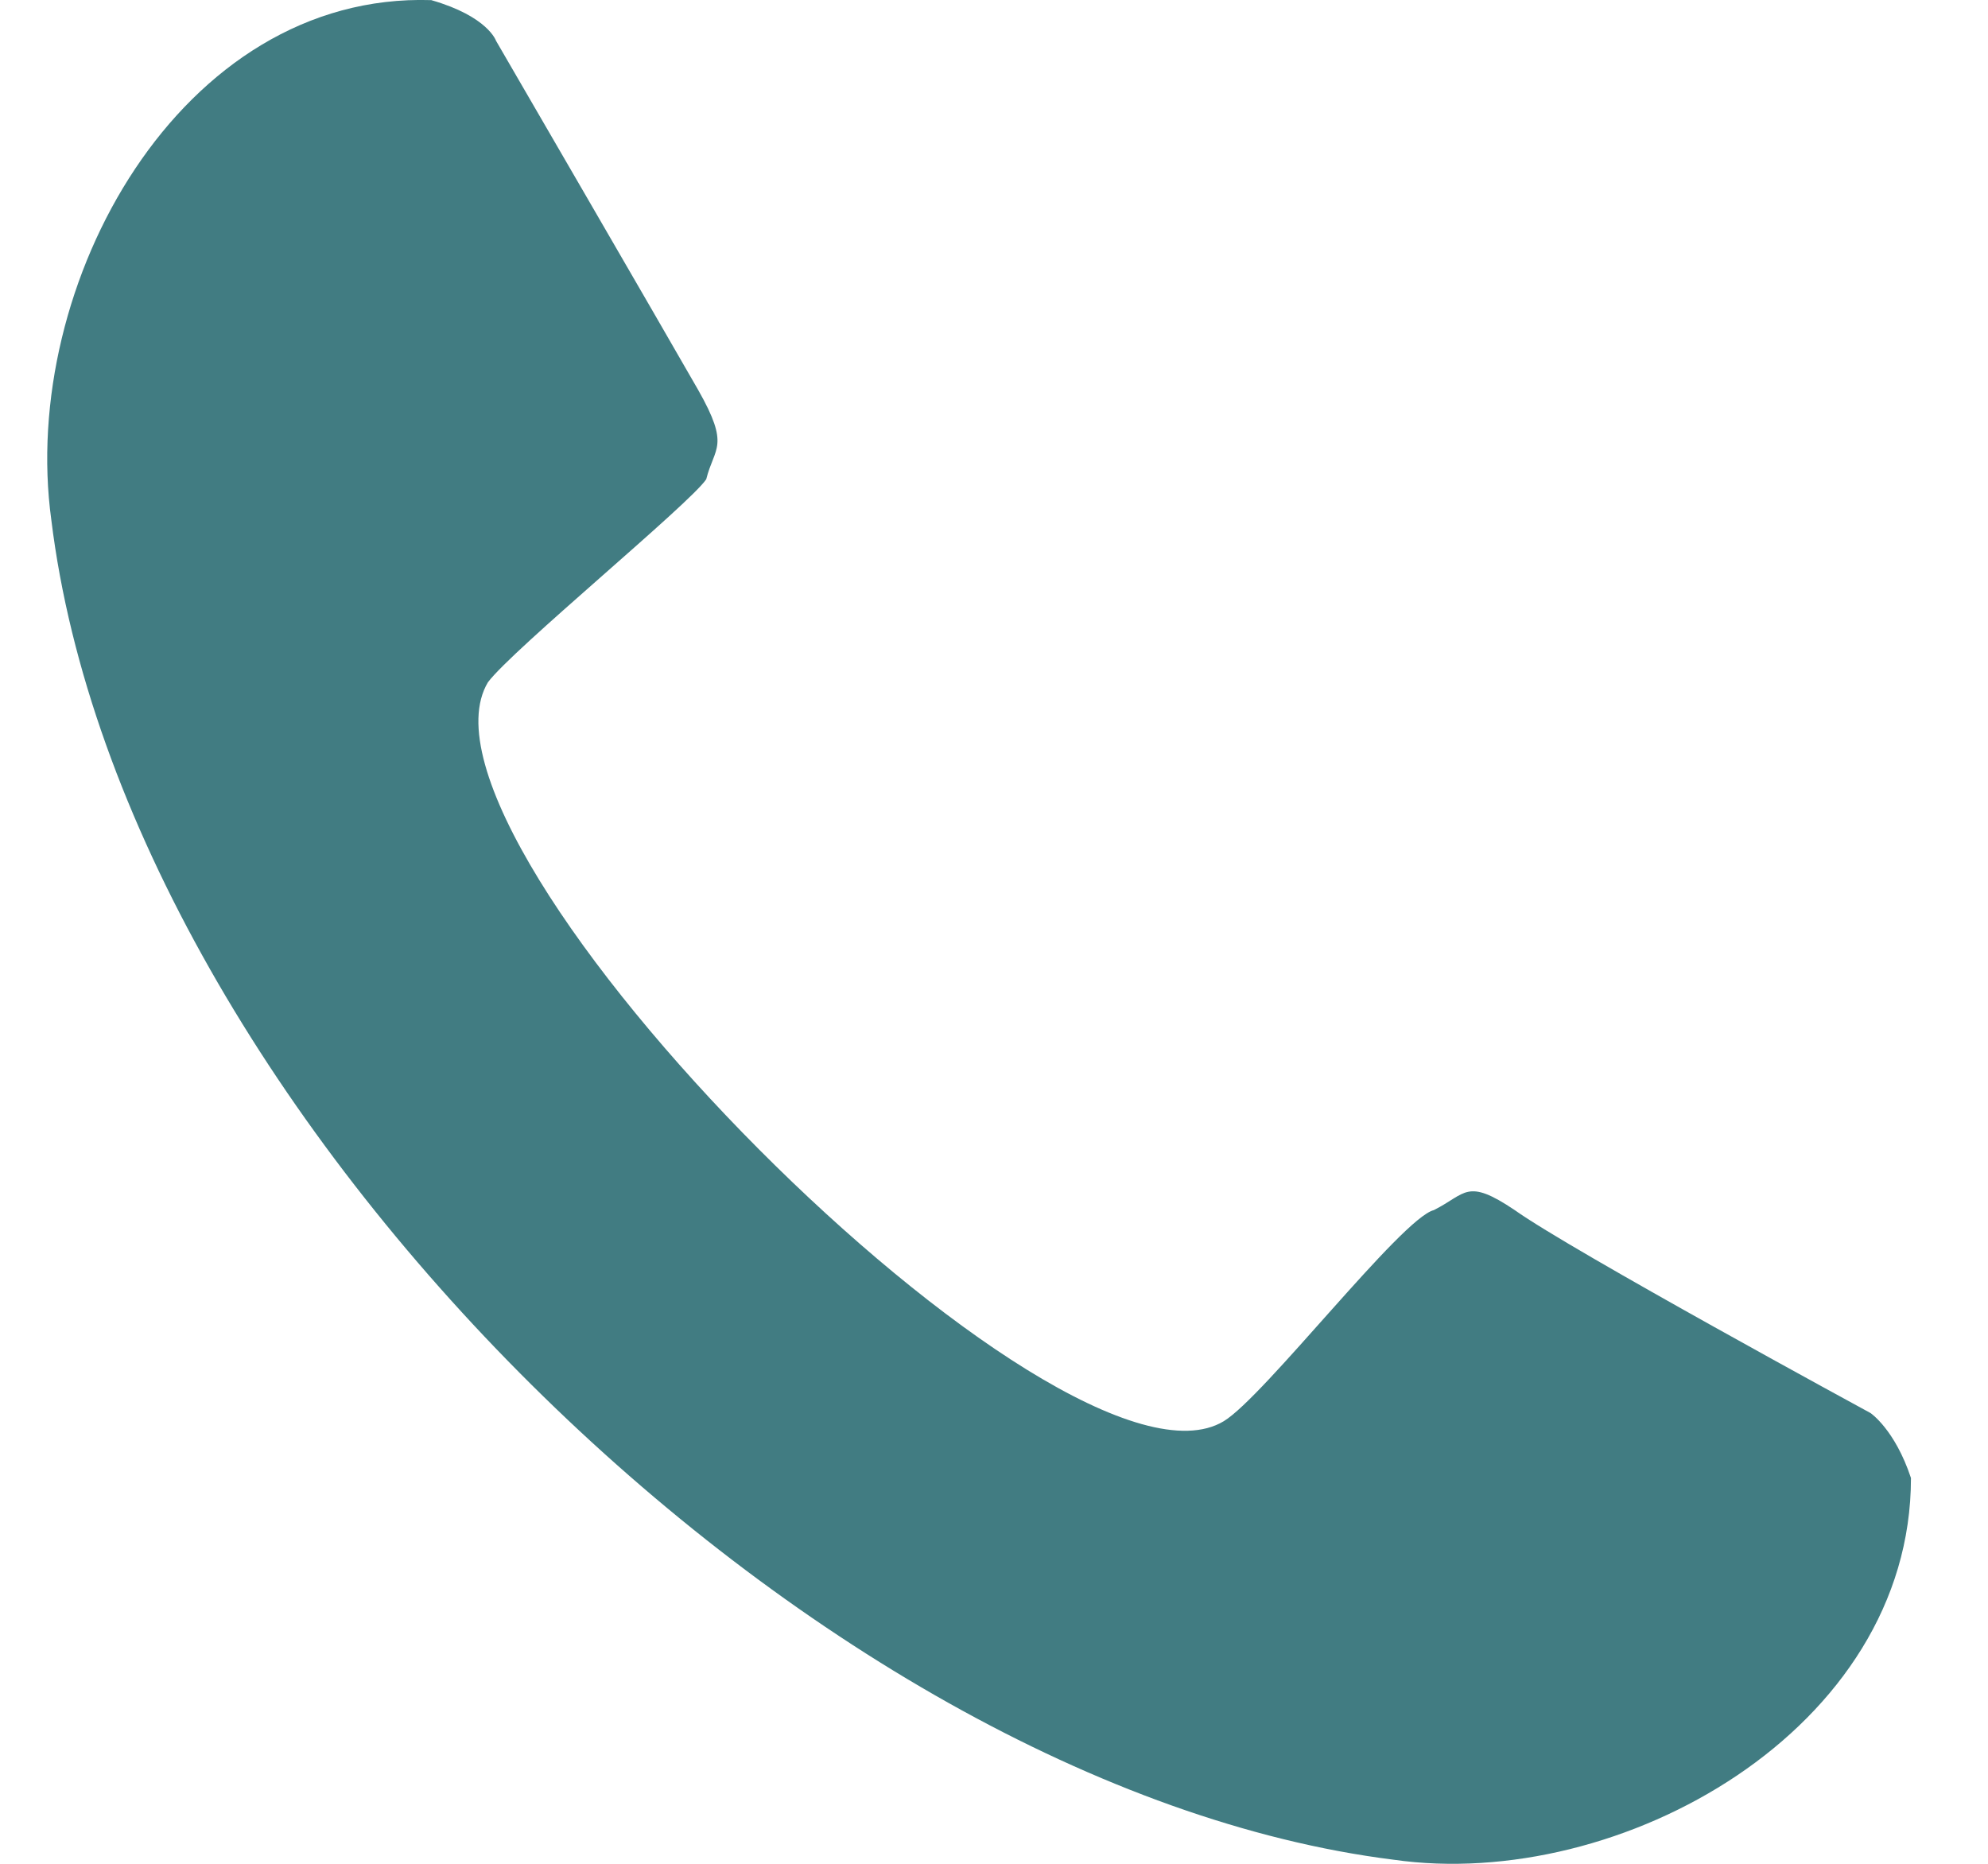 <?xml version="1.0" encoding="UTF-8"?>
<svg width="16px" height="15px" viewBox="0 0 16 15" version="1.1" xmlns="http://www.w3.org/2000/svg" xmlns:xlink="http://www.w3.org/1999/xlink">
    <!-- Generator: Sketch 57.1 (83088) - https://sketch.com -->
    <title>Path</title>
    <desc>Created with Sketch.</desc>
    <g id="Page-1" stroke="none" stroke-width="1" fill="none" fill-rule="evenodd">
        <g id="CONCEPT" transform="translate(-759, -4824)" fill="#417C82">
            <path d="M762.471,4824.001 C760.454,4823.936 759.153,4826.289 759.413,4828.184 C759.999,4832.954 765.53,4838.379 770.215,4838.967 C772.037,4839.228 774.38,4837.921 774.38,4835.895 C774.25,4835.503 774.054,4835.372 774.054,4835.372 C774.054,4835.372 771.647,4834.065 771.191,4833.739 C770.801,4833.477 770.801,4833.608 770.54,4833.739 C770.28,4833.804 769.174,4835.242 768.849,4835.438 C767.547,4836.222 762.146,4830.798 762.927,4829.491 C763.122,4829.229 764.554,4828.053 764.684,4827.857 C764.749,4827.596 764.879,4827.596 764.619,4827.138 C764.358,4826.681 762.992,4824.328 762.992,4824.328 C762.992,4824.328 762.927,4824.132 762.471,4824.001 Z" id="Path"></path>
        </g>
    </g>
</svg>